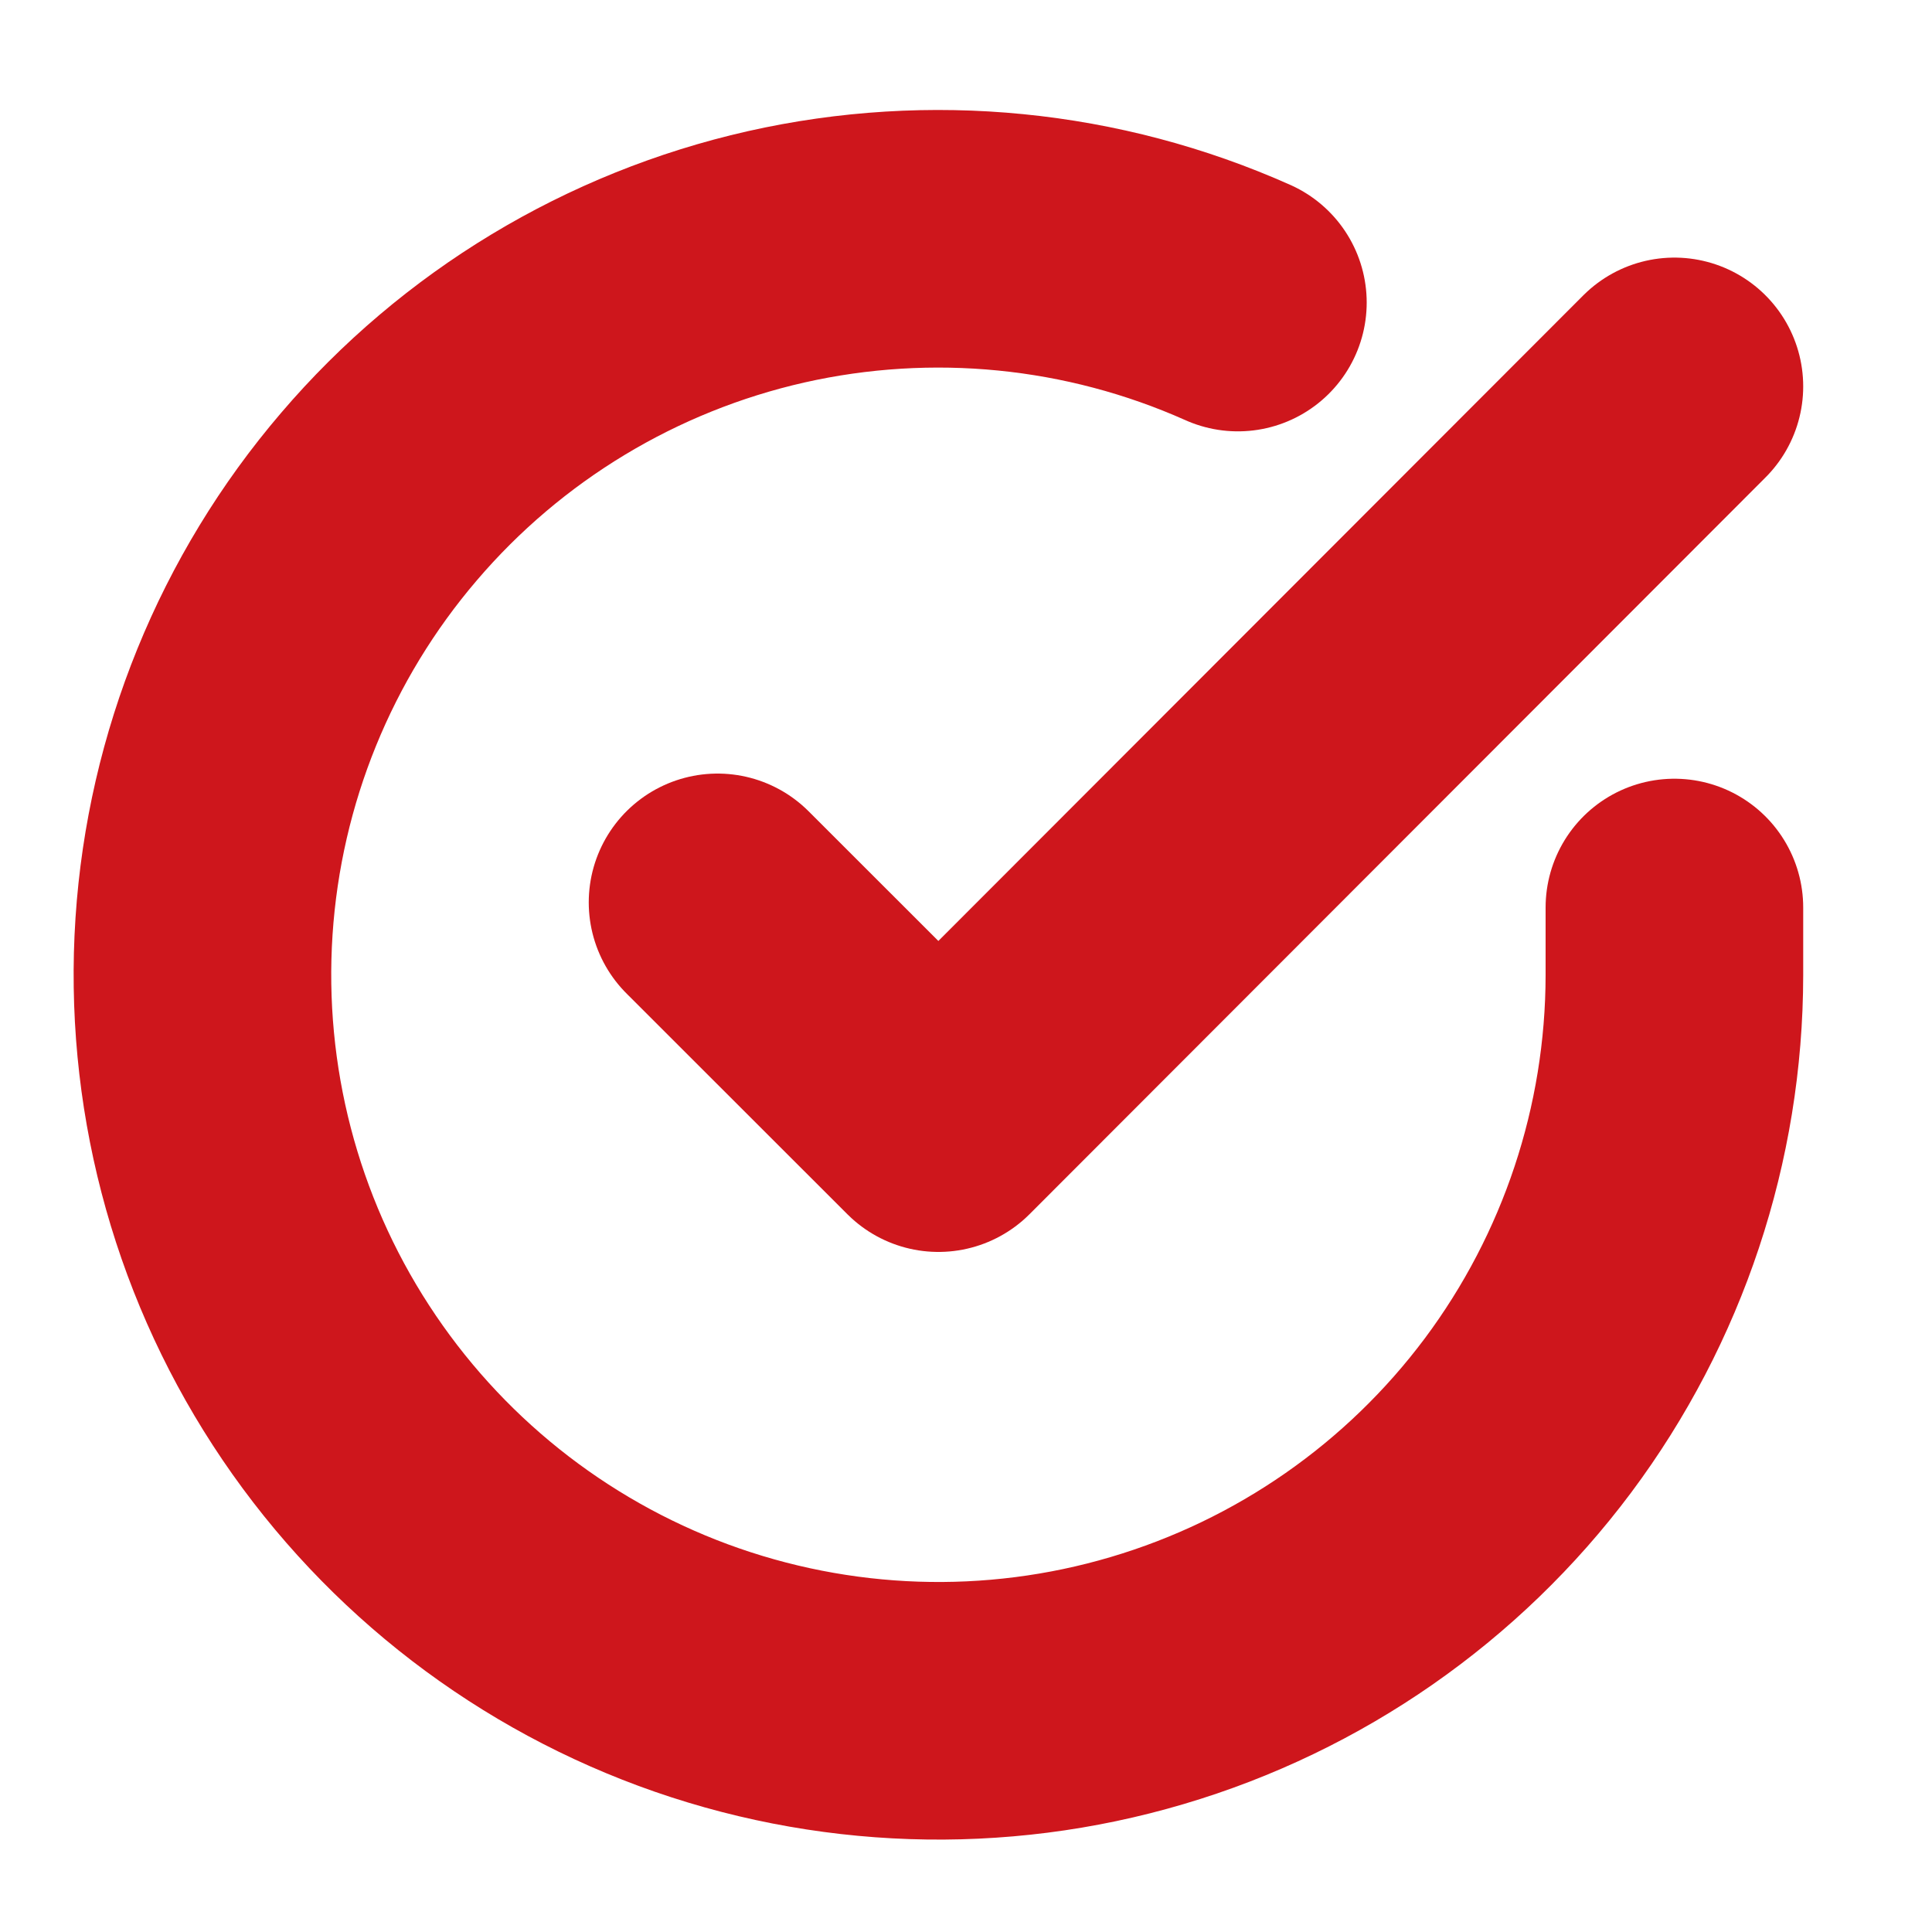 <svg width="15" height="15" viewBox="0 0 15 15" fill="none" xmlns="http://www.w3.org/2000/svg">
<g clip-path="url(#clip0_2530_935)">
<path d="M13 7.046V7.572C12.999 8.804 12.6 10.003 11.863 10.99C11.125 11.977 10.088 12.699 8.906 13.048C7.724 13.398 6.461 13.355 5.305 12.928C4.15 12.501 3.163 11.712 2.492 10.678C1.821 9.645 1.503 8.422 1.584 7.192C1.665 5.963 2.141 4.792 2.942 3.856C3.742 2.919 4.824 2.266 6.026 1.994C7.228 1.723 8.486 1.847 9.611 2.349" stroke="#CE161C" stroke-width="2" stroke-linecap="round" stroke-linejoin="round"/>
<path d="M13 3L7.286 8.72L5.571 7.006" stroke="#CE161C" stroke-width="2" stroke-linecap="round" stroke-linejoin="round"/>
</g>
<defs>
<clipPath id="clip0_2530_935">
<rect width="13.714" height="13.714" fill="white" transform="translate(0.429 0.714)"/>
</clipPath>
</defs>
</svg>
